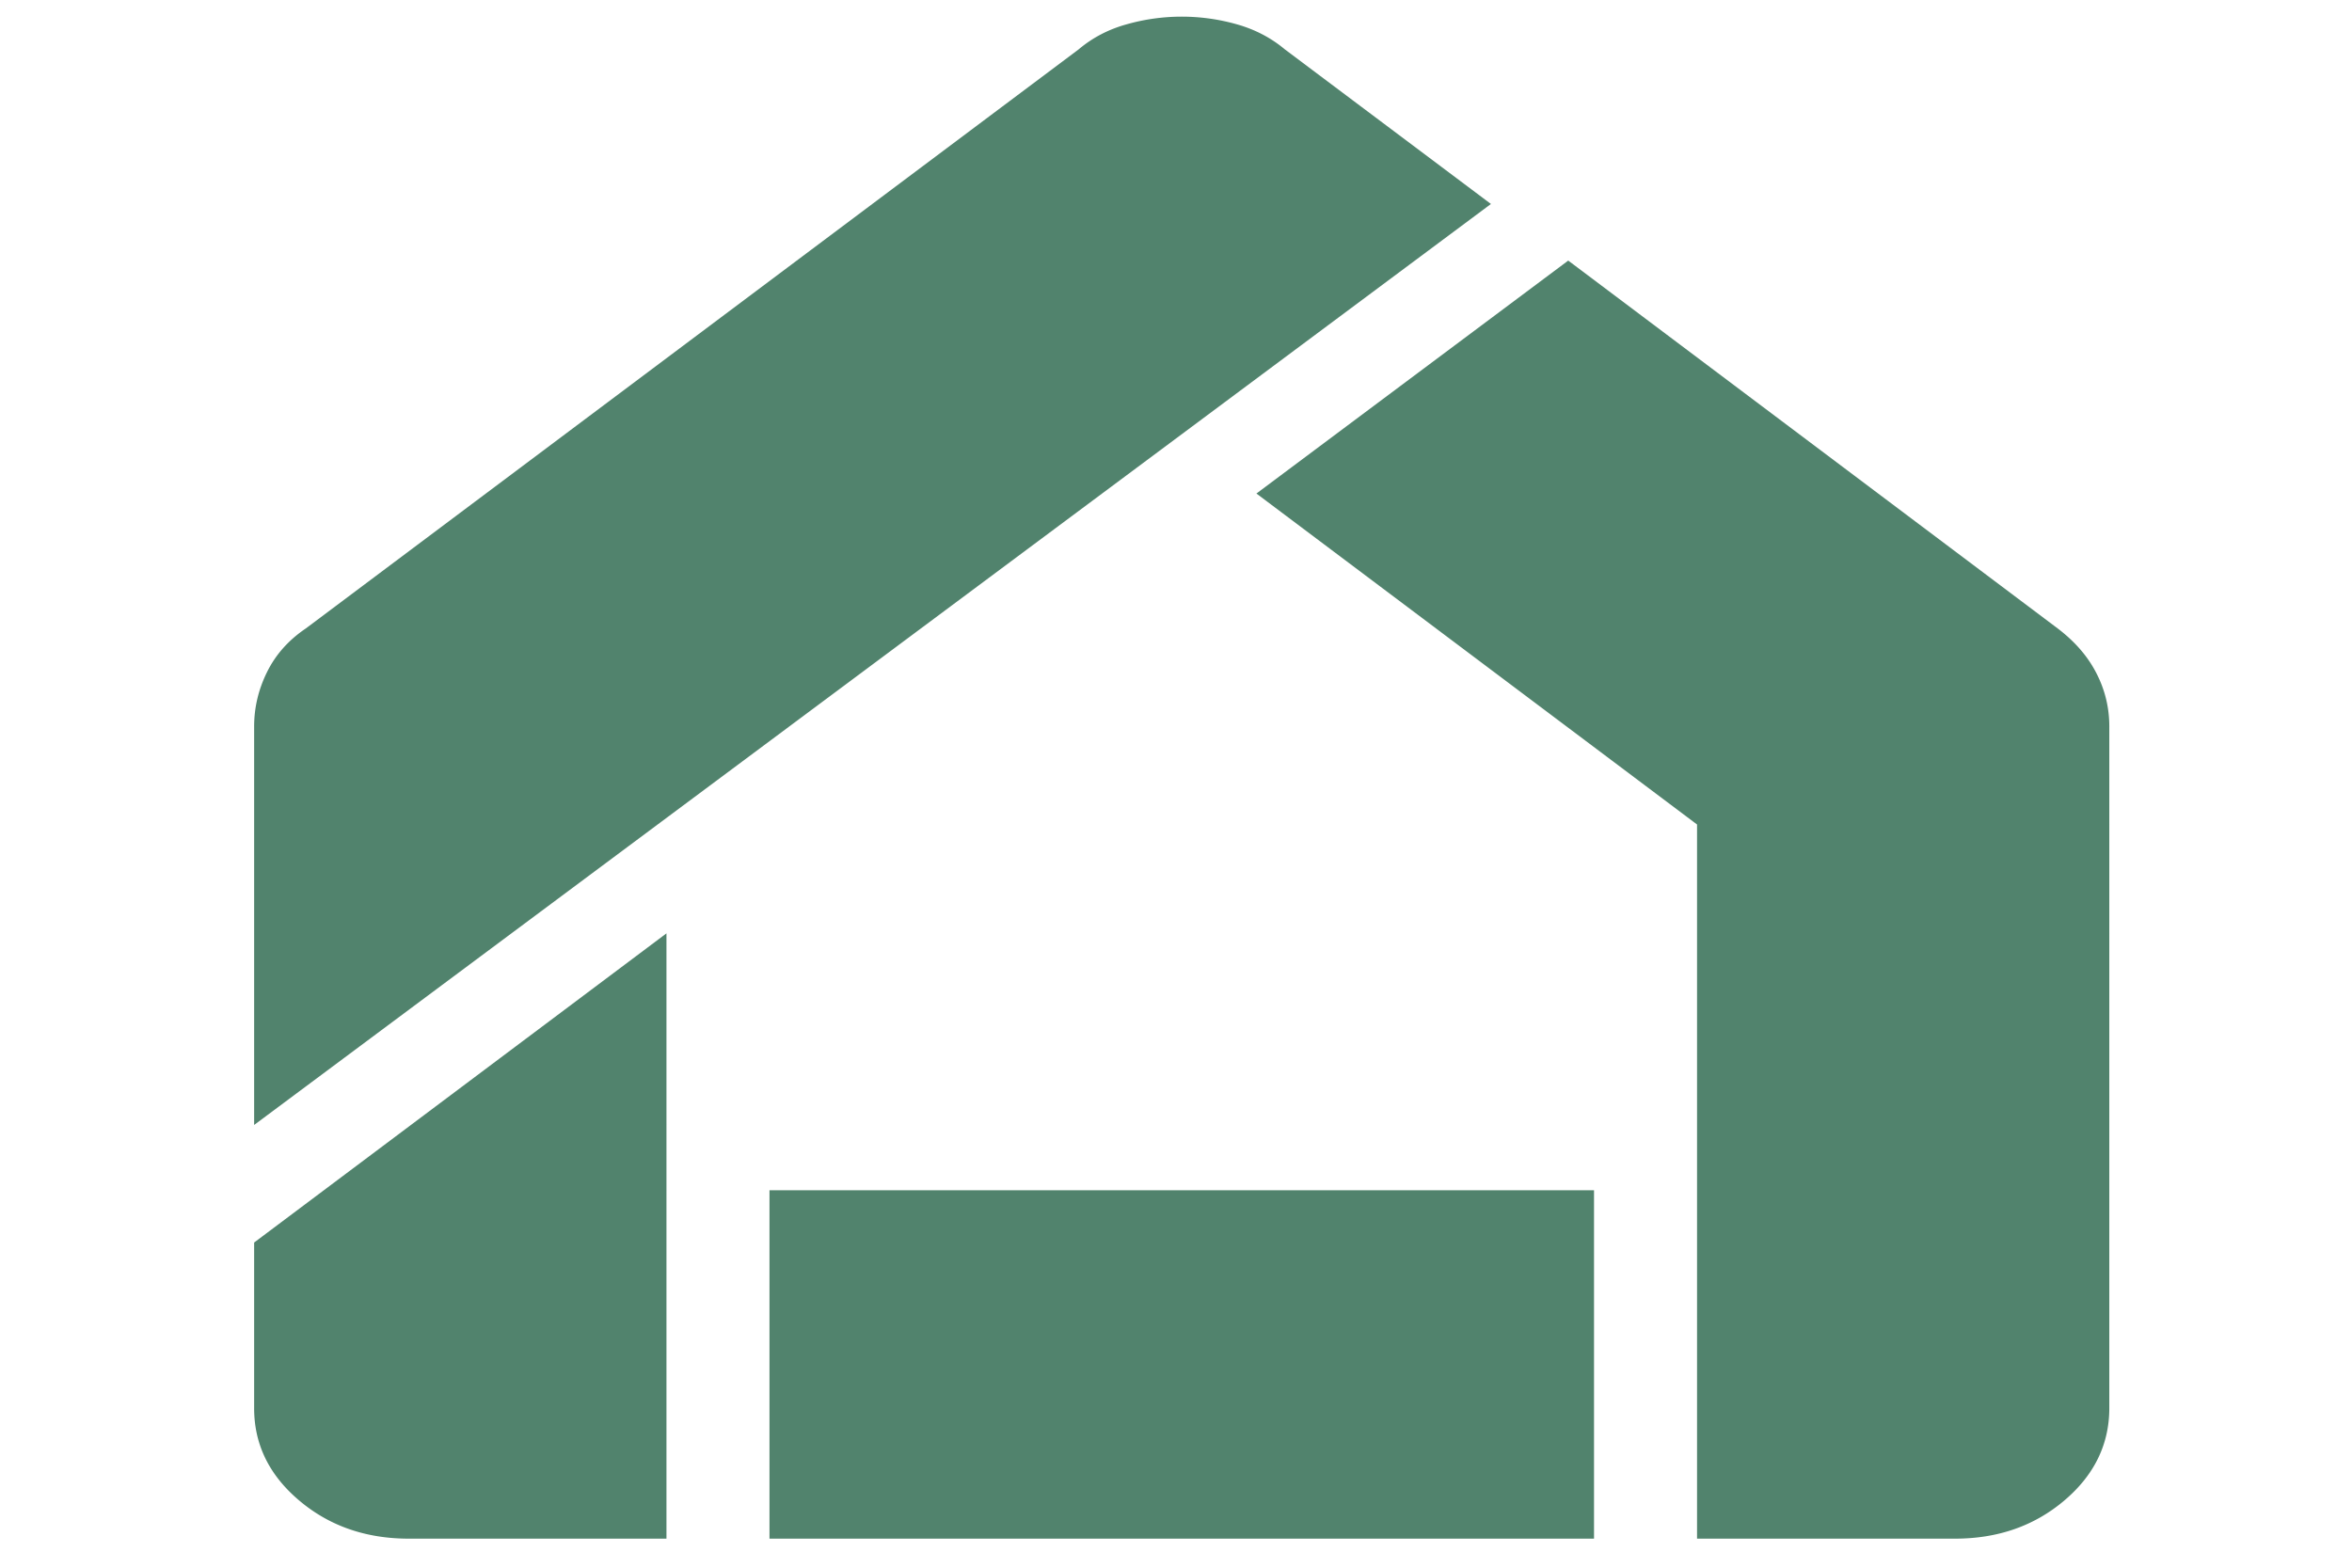 <svg xmlns="http://www.w3.org/2000/svg" width="30" height="20" fill="none" viewBox="0 0 33 27">
  <path fill="#51836D" d="M3.289 26.5c-.74 0-1.369-.219-1.887-.657-.518-.438-.777-.969-.776-1.593V21.4l7.1-5.325V26.5H3.288Zm6.211 0v-6h14.198v6H9.5Zm15.972 0V14.2l-7.587-5.7 5.369-4.012 8.43 6.337c.296.225.518.482.665.77.148.287.222.593.222.917V24.25c0 .625-.259 1.157-.777 1.595-.518.438-1.147.656-1.885.655h-4.437ZM.626 19.375v-6.863c0-.325.074-.637.222-.937.148-.3.37-.55.666-.75L14.824.85c.237-.2.51-.343.822-.43a3.475 3.475 0 0 1 1.906 0c.31.088.584.231.822.43l3.549 2.663L.626 19.375Z"/>
</svg>

